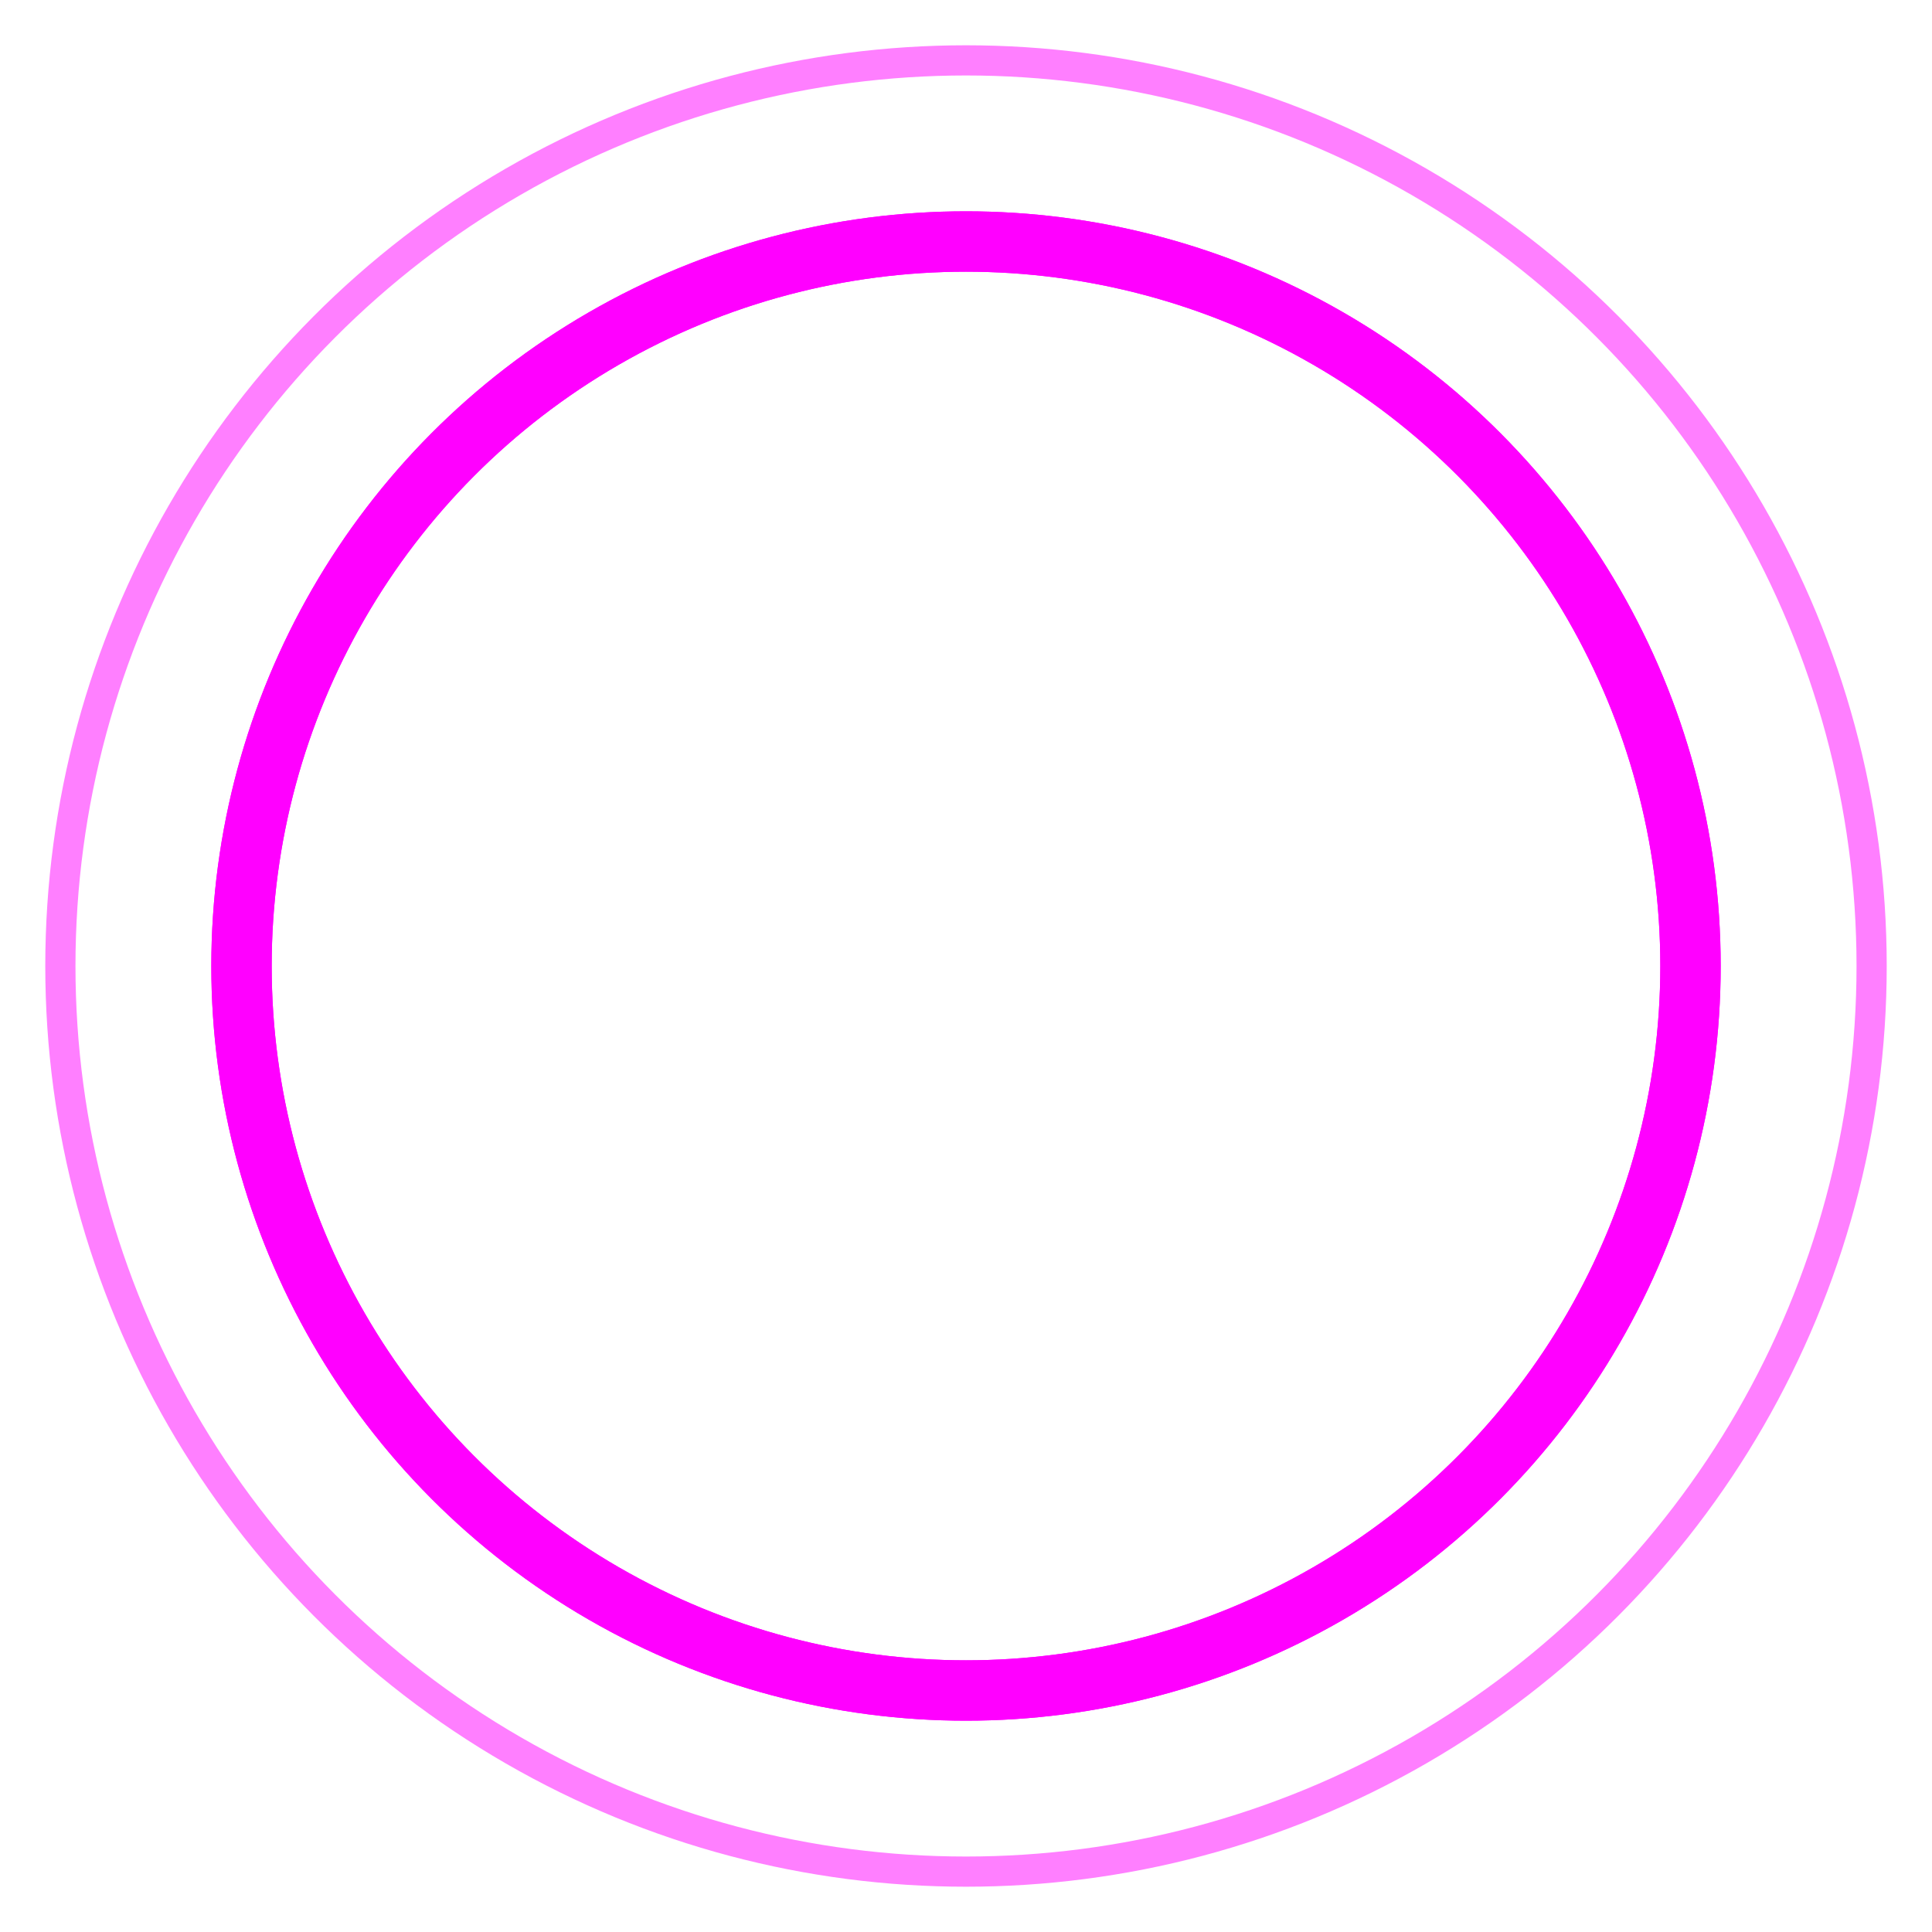 <?xml version="1.0" standalone="yes"?>
<!DOCTYPE svg PUBLIC "-//W3C//DTD SVG 1.1//EN"
  "http://www.w3.org/Graphics/SVG/1.1/DTD/svg11.dtd">
<svg xmlns="http://www.w3.org/2000/svg" class="sc-bdVaJa hjqzae" viewBox="0 0 64 64" style="display:block;max-width:100%;margin:0;fill:none;stroke:magenta"><style data-styled-components="gxfrXr dmqjKR ipaUyp hjqzae hooaFf kGaidW">/*  <![CDATA[ */ 
/* sc-component-id: sc-bdVaJa */
.sc-bdVaJa {} .hjqzae{width:256px;height:256px;}
/* sc-component-id: sc-keyframes-gxfrXr */
@-webkit-keyframes gxfrXr{50%{-webkit-transform:rotate3d(0,1,1,180deg);-ms-transform:rotate3d(0,1,1,180deg);transform:rotate3d(0,1,1,180deg);}100%{-webkit-transform:rotate3d(0,1,1,360deg);-ms-transform:rotate3d(0,1,1,360deg);transform:rotate3d(0,1,1,360deg);}} @keyframes gxfrXr{50%{-webkit-transform:rotate3d(0,1,1,180deg);-ms-transform:rotate3d(0,1,1,180deg);transform:rotate3d(0,1,1,180deg);}100%{-webkit-transform:rotate3d(0,1,1,360deg);-ms-transform:rotate3d(0,1,1,360deg);transform:rotate3d(0,1,1,360deg);}}
/* sc-component-id: sc-keyframes-dmqjKR */
@-webkit-keyframes dmqjKR{50%{-webkit-transform:rotate3d(1,0,1,180deg);-ms-transform:rotate3d(1,0,1,180deg);transform:rotate3d(1,0,1,180deg);}100%{-webkit-transform:rotate3d(1,0,1,360deg);-ms-transform:rotate3d(1,0,1,360deg);transform:rotate3d(1,0,1,360deg);}} @keyframes dmqjKR{50%{-webkit-transform:rotate3d(1,0,1,180deg);-ms-transform:rotate3d(1,0,1,180deg);transform:rotate3d(1,0,1,180deg);}100%{-webkit-transform:rotate3d(1,0,1,360deg);-ms-transform:rotate3d(1,0,1,360deg);transform:rotate3d(1,0,1,360deg);}}
/* sc-component-id: sc-keyframes-ipaUyp */
@-webkit-keyframes ipaUyp{0%{stroke:magenta;}33%{stroke:cyan;}66%{stroke:yellow;}100%{stroke:magenta;}} @keyframes ipaUyp{0%{stroke:magenta;}33%{stroke:cyan;}66%{stroke:yellow;}100%{stroke:magenta;}}
/* sc-component-id: sc-bwzfXH */
.sc-bwzfXH {} .hooaFf{-webkit-transform-origin:50% 50%;-ms-transform-origin:50% 50%;transform-origin:50% 50%;-webkit-animation-name:gxfrXr,ipaUyp;animation-name:gxfrXr,ipaUyp;-webkit-animation-duration:3s,5s;animation-duration:3s,5s;-webkit-animation-timing-function:linear;animation-timing-function:linear;-webkit-animation-iteration-count:infinite;animation-iteration-count:infinite;}
/* sc-component-id: sc-htpNat */
.sc-htpNat {} .kGaidW{-webkit-transform-origin:50% 50%;-ms-transform-origin:50% 50%;transform-origin:50% 50%;-webkit-animation-name:dmqjKR,ipaUyp;animation-name:dmqjKR,ipaUyp;-webkit-animation-duration:3s,6s;animation-duration:3s,6s;-webkit-animation-timing-function:linear;animation-timing-function:linear;-webkit-animation-iteration-count:infinite;animation-iteration-count:infinite;} /* ]]> */</style><circle cx="32" cy="32" r="30" stroke-width="1" vector-effect="non-scaling-stroke" opacity="0.5"></circle><g><circle class="sc-bwzfXH hooaFf" cx="32" cy="32" r="24" stroke-width="2" vector-effect="non-scaling-stroke"></circle><circle class="sc-htpNat kGaidW" cx="32" cy="32" r="24" stroke-width="2" vector-effect="non-scaling-stroke"></circle></g></svg>

